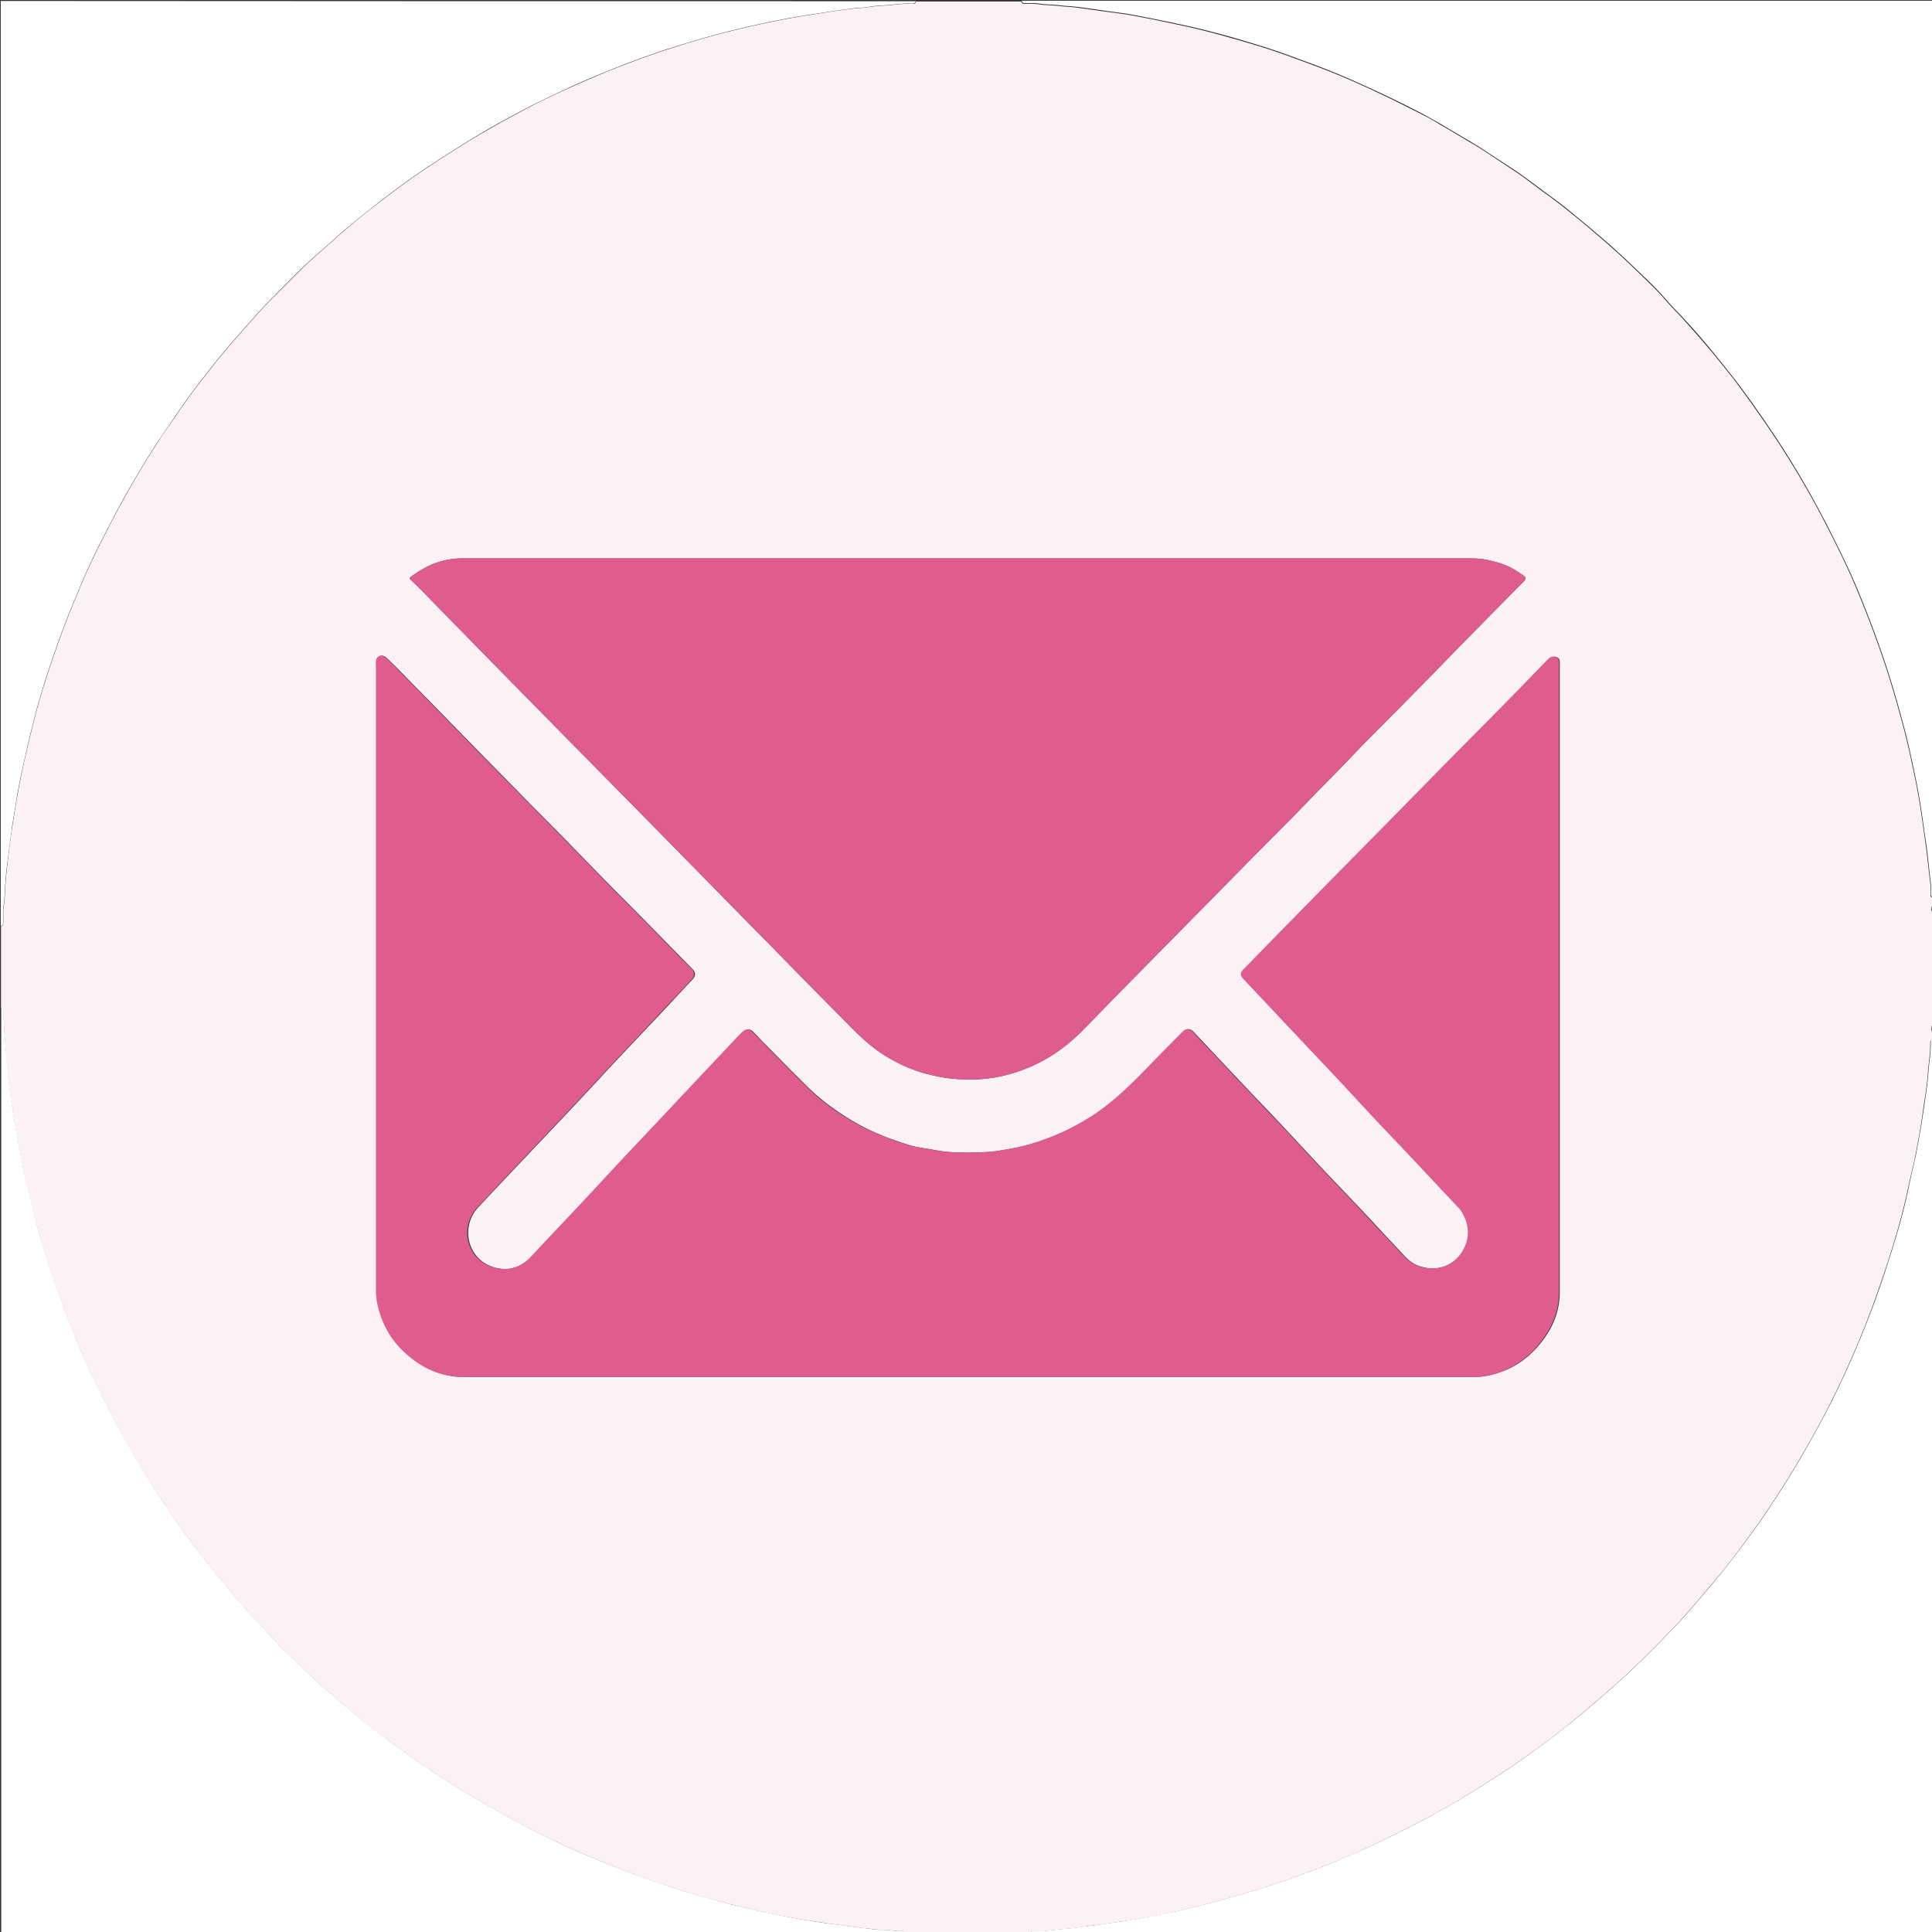 <?xml version="1.0" encoding="utf-8"?>
<!-- Generator: Adobe Illustrator 22.1.0, SVG Export Plug-In . SVG Version: 6.00 Build 0)  -->
<svg version="1.1" id="Layer_1" xmlns="http://www.w3.org/2000/svg" xmlns:xlink="http://www.w3.org/1999/xlink" x="0px" y="0px"
	 viewBox="0 0 792 792" style="enable-background:new 0 0 792 792;" xml:space="preserve">
<rect x="0" y="0" width="792" height="792" fill="#333333" stroke="none"/>
<style type="text/css">
	.st0{fill:#FCF1F5;}
	.st1{fill:#FFFFFF;}
	.st2{fill:#DF5D8E;}
</style>
<g>
	<g>
		<path class="st0" d="M422.4,792.5c-17.1,0-34.2,0-51.4,0c-0.1-0.7-0.5-1-1.1-0.9c-2.7,0.3-5.2-0.6-7.9-0.5
			c-2.4,0.1-4.8-0.4-7.1-0.6c-4.4-0.5-8.8-1.1-13.2-1.7c-5.6-0.8-11.2-1.6-16.7-2.6c-9.8-1.8-19.5-3.9-29.1-6.5
			c-7.1-1.9-14.1-3.9-21.1-6.2c-6.9-2.2-13.7-4.7-20.5-7.3c-9.7-3.8-19.2-7.8-28.6-12.3c-5-2.4-10-4.9-14.9-7.6
			c-6.6-3.7-13.2-7.4-19.7-11.3c-10.9-6.5-21.3-13.7-31.5-21.2c-9.1-6.6-17.6-13.9-26.1-21.3c-4.9-4.3-9.6-8.8-14.4-13.4
			c-3.5-3.3-6.7-6.8-10-10.3c-3.3-3.6-6.7-7.2-10-11c-4.2-4.9-8.4-9.8-12.4-14.8c-5.5-6.9-10.8-14-15.8-21.2
			c-3.3-4.8-6.4-9.7-9.6-14.6c-4.1-6.4-7.9-12.9-11.5-19.6c-4-7.3-7.9-14.6-11.4-22.1c-4.7-10-8.8-20.1-12.7-30.4
			c-4.3-11.3-7.9-22.7-11.1-34.3c-2-7.1-3.7-14.3-5.1-21.6c-1.4-7-2.7-14-3.9-21.1c-0.9-5.2-1.6-10.4-2.2-15.6
			c-0.5-4.1-0.9-8.2-1.1-12.3c-0.3-4.9-0.9-9.8-0.9-14.8c0-0.5,0-1-0.1-1.4c-0.1-0.4-0.5-0.6-0.9-0.7c0-11.2,0-22.4,0-33.6
			c1.2-0.2,0.9-1.1,1-1.9c0-2-0.2-4,0.1-6c0.6-3.3,0.5-6.7,0.8-10c0.2-2.4,0.4-4.9,0.7-7.4c0.7-5.5,1.3-11,2.2-16.5
			c0.8-5.3,1.7-10.7,2.7-16c1.2-6.4,2.7-12.7,4.2-19.1c2.2-9.5,4.8-18.8,7.9-28c2.5-7.5,5.1-15,8-22.3c3.8-9.5,7.7-18.9,12.3-28
			c3.6-7.1,7.1-14.1,11-21c4-7,8-14,12.4-20.7c3.1-4.9,6.6-9.6,9.8-14.4c3.7-5.5,7.7-10.7,11.8-15.9c4.1-5.3,8.4-10.4,12.8-15.4
			c4.5-5.1,8.9-10.2,13.7-15c5.5-5.4,10.7-11,16.4-16.1c4.3-3.8,8.5-7.6,12.9-11.4c5.1-4.4,10.3-8.6,15.6-12.6
			c5.9-4.5,11.8-8.9,18-13c5-3.3,10-6.5,15.1-9.7c9.3-5.8,18.8-11,28.5-16.1c4-2.1,8-3.9,12.1-5.8c5.6-2.6,11.4-5.1,17.1-7.5
			c10-4.1,20.1-7.8,30.3-11c6.8-2.1,13.7-4.2,20.7-5.9c10.9-2.7,21.8-5.1,32.9-6.8c6.5-1,13-2.1,19.5-2.8c1.8-0.2,3.7-0.2,5.4-0.5
			c2.5-0.5,5.1-0.5,7.6-0.7c3.4-0.3,6.8-0.9,10.2-0.6c0.7,0.1,1.3-0.1,1.4-1c14.4,0,28.8,0,43.2,0c0.1,1,0.9,1,1.6,1
			c1.7,0,3.4-0.2,5,0.1c3.1,0.5,6.2,0.4,9.3,0.8c2.2,0.3,4.4,0.3,6.6,0.6c4.3,0.6,8.6,1.2,13,1.8c3.6,0.5,7.2,0.9,10.8,1.6
			c5.9,1.1,11.8,2.3,17.8,3.6c11.5,2.4,22.7,5.6,33.9,9c7.5,2.3,14.8,5.1,22.1,7.8c9.7,3.6,19.1,7.7,28.4,12.2
			c5.3,2.5,10.5,5.2,15.7,7.8c2.6,1.3,5.1,2.7,7.5,4.2c3.9,2.2,7.7,4.6,11.5,6.8c6.4,3.6,12.3,7.9,18.5,11.9c3.2,2,6.2,4.4,9.3,6.7
			c4.2,3.1,8.4,6.1,12.4,9.3c6,4.8,11.9,9.8,17.7,14.9c4.7,4.1,9.3,8.5,13.8,12.9c3.5,3.4,7,6.8,10.1,10.5c2,2.3,4.2,4.4,6.2,6.6
			c4.4,4.9,8.8,9.9,13,15c3.4,4.3,7,8.5,10.2,12.9c7,9.5,13.8,19.3,20.1,29.4c5.4,8.7,10.5,17.5,15.1,26.6c4.9,9.4,9.6,19,13.6,28.8
			c5.3,12.9,10.1,26,14.1,39.4c1.2,4,2.3,8,3.4,12c2,7.1,3.6,14.4,5.1,21.6c1.2,5.7,2.3,11.4,3.1,17.1c0.5,3.5,1,7.1,1.5,10.6
			c0.7,4.6,1.2,9.3,1.7,13.9c0.3,2.8,0.9,5.7,0.6,8.6c-0.1,0.7,0.1,1.3,0.9,1.4c0,1,0,1.9,0,2.9c-0.8,1.1-0.8,2.2,0,3.4
			c0,15.2,0,30.4,0,45.6c-0.8,1.1-0.8,2.2,0,3.4c0,1,0,1.9,0,2.9c-0.7,0.1-1,0.5-1,1.1c0,2.2-0.1,4.4-0.4,6.7
			c-0.5,3.7-0.6,7.4-1.1,11.1c-0.5,4.2-1.3,8.3-1.8,12.5c-0.7,5.2-1.7,10.3-2.7,15.5c-0.7,3.9-1.8,7.7-2.6,11.6
			c-2.2,10.9-5.2,21.5-8.6,32c-3.6,11-7.4,21.9-11.9,32.6c-3,7.2-6.2,14.4-9.6,21.4c-4.2,8.7-8.9,17.2-13.7,25.5
			c-4.6,8-9.5,15.7-14.6,23.3c-3,4.5-6.2,8.9-9.4,13.2c-3.3,4.4-6.5,8.8-10.1,13c-3,3.5-5.9,7.1-8.9,10.6c-3.6,4.2-7.2,8.3-11,12.2
			c-7.9,8.2-16,16.3-24.6,23.8c-5.3,4.6-10.6,9.2-16,13.6c-7.9,6.5-16.1,12.4-24.5,18.2c-4.9,3.3-9.9,6.5-14.9,9.6
			c-7.3,4.6-14.7,8.9-22.4,12.9c-7.2,3.7-14.4,7.3-21.7,10.7c-6.9,3.2-13.9,6.1-20.9,8.8c-7.8,3-15.7,5.9-23.7,8.3
			c-6.3,1.9-12.7,3.8-19.1,5.5c-5.5,1.4-10.9,2.8-16.5,4c-5.8,1.3-11.7,2.3-17.5,3.3c-3.6,0.6-7.2,1-10.8,1.6
			c-2.7,0.4-5.5,0.6-8.3,1.1c-3.7,0.6-7.4,0.9-11.1,1.2c-3,0.3-6,0.9-9.1,0.6C423.3,791.5,422.5,791.5,422.4,792.5z M395.9,564.5
			c69.4,0,138.9,0,208.3,0c4.9,0,9.5-1.3,13.9-3.2c4.2-1.9,8-4.7,11.2-8.1c6.2-6.6,10.1-14.3,10.1-23.5c0-85.6,0-171.2,0-256.8
			c0-0.6,0-1.1,0-1.7c-0.1-1.3-0.8-1.9-2.2-2c-1.4-0.1-2.2,0.8-3,1.7c-3,3.1-6,6.2-9,9.3c-9.1,9.4-18.3,18.6-27.5,27.9
			c-7.6,7.7-15.2,15.5-22.8,23.2c-6.3,6.4-12.6,12.8-18.9,19.2c-8.1,8.3-16.2,16.5-24.3,24.7c-5.9,6-11.8,12.1-17.8,18.2
			c-1.3,1.4-2.7,2.7-4,4.1c-1.3,1.4-1.2,2.4,0,3.7c4.1,4.4,8.3,8.8,12.4,13.2c4.4,4.7,8.8,9.4,13.3,14.1c4.4,4.7,8.9,9.3,13.3,14.1
			c5.3,5.6,10.5,11.3,15.8,17c4.9,5.2,9.8,10.4,14.8,15.6c5.6,5.9,11.2,11.8,16.7,17.8c1.1,1.2,2.4,2.3,3.3,3.8
			c3.1,5.2,3.5,10.5,0.4,15.9c-3.9,6.8-11.8,8.9-18.9,6c-3.3-1.3-5.3-4-7.6-6.4c-5.3-5.5-10.4-11.2-15.7-16.8
			c-4.8-5.1-9.7-10.1-14.5-15.2c-5.9-6.3-11.7-12.6-17.6-18.9c-4-4.3-8.1-8.5-12.2-12.8c-4.9-5.2-9.7-10.3-14.6-15.5
			c-3.2-3.4-6.3-6.8-9.5-10.1c-1.4-1.5-2.9-1.5-4.3,0c-5.6,5.7-11.2,11.3-16.7,17c-6.7,6.9-13.7,13.5-22.1,18.5
			c-4.9,3-10,5.6-15.4,7.7c-5.1,2-10.4,3.6-15.8,4.6c-3.7,0.7-7.3,1.4-11.1,1.5c-6.6,0.2-13.2,0.5-19.8-0.7c-4-0.8-8.1-1.1-12-2.4
			c-6.8-2.1-13.4-4.6-19.6-8c-7.5-4.1-14.5-9-20.7-14.9c-5.5-5.4-10.9-10.9-16.3-16.4c-2.1-2.1-4.2-4.3-6.3-6.5
			c-1.8-1.9-3-1.9-4.9-0.1c-0.5,0.5-1,1-1.5,1.5c-5.4,5.7-10.8,11.5-16.2,17.2c-5.7,6-11.3,12.1-17,18.1c-4.6,4.9-9.2,9.7-13.8,14.6
			c-5.2,5.6-10.4,11.2-15.6,16.8c-5,5.3-10,10.5-14.9,15.8c-2.7,2.8-5.2,5.8-8,8.5c-4.4,4.4-9.9,5.4-15.5,3.5
			c-10.4-3.6-13-16.6-5.8-24.3c3.9-4.2,7.8-8.4,11.8-12.6c5-5.3,10-10.5,15-15.8c7.3-7.7,14.6-15.4,21.8-23.2
			c6.6-7.2,13.3-14.2,20-21.3c4.5-4.8,9.1-9.6,13.6-14.5c1.9-2,3.8-4.1,5.7-6.1c1.4-1.5,1.3-2.9,0-4.2c-6.7-6.8-13.4-13.7-20.1-20.5
			c-4.2-4.3-8.5-8.5-12.7-12.8c-6.4-6.5-12.7-13-19-19.5c-8.7-8.8-17.4-17.6-26-26.4c-9-9.2-18-18.3-26.9-27.5
			c-5.3-5.4-10.5-10.7-15.8-16.1c-1.7-1.7-3.4-3.4-5.1-5c-1.6-1.4-3.6-0.6-3.9,1.4c-0.1,0.5,0,1.1,0,1.7c0,85.6,0,171.2,0,256.8
			c0,1.9,0.2,3.8,0.7,5.7c1.6,7.3,5.1,13.7,10.6,18.9c7,6.6,15,10.5,24.8,10.5C258.8,564.5,327.3,564.5,395.9,564.5z M396.7,228.9
			c-69.1,0-138.2,0-207.4,0c-7.8,0-14.6,2.9-20.8,7.5c-0.5,0.4-0.8,0.7-0.1,1.3c3.2,3,6.2,6.1,9.3,9.3c7.6,7.8,15.2,15.5,22.7,23.2
			c9.8,10,19.6,19.9,29.4,29.9c9.1,9.2,18.1,18.4,27.2,27.6c9.7,9.9,19.4,19.7,29.1,29.6c9.5,9.7,19,19.4,28.5,29
			c10.3,10.5,20.5,21,30.9,31.4c5.5,5.6,10.9,11.2,17.7,15.3c5.2,3.1,10.7,5.7,16.6,7.2c3.5,0.9,7.1,1.7,10.8,2
			c5.5,0.5,11,0.5,16.5-0.4c5.1-0.8,10.1-2.3,14.9-4.3c8-3.4,14.9-8.3,21-14.3c5.9-5.9,11.6-12,17.5-17.9
			c7.1-7.2,14.2-14.4,21.3-21.6c10.6-10.8,21.3-21.6,31.9-32.4c7.4-7.5,15-15,22.3-22.6c6.8-7.1,13.8-13.9,20.5-21.1
			c5.4-5.7,11.1-11.2,16.6-16.8c9.4-9.5,18.7-19,28-28.6c7.9-8,15.7-16,23.7-24c0.8-0.9,0.8-1.4-0.1-2.1c-2.6-1.9-5.3-3.6-8.3-4.7
			c-1.9-0.7-3.9-1.2-5.9-1.7c-2.5-0.6-5-0.8-7.6-0.8C534.2,228.9,465.4,228.9,396.7,228.9z"/>
		<path class="st1" d="M375.4,0.5c-0.1,0.8-0.7,1-1.4,1c-3.4-0.3-6.9,0.3-10.2,0.6c-2.5,0.2-5.1,0.2-7.6,0.7
			c-1.8,0.4-3.6,0.3-5.4,0.5c-6.5,0.8-13,1.8-19.5,2.8c-11.1,1.7-22,4.1-32.9,6.8c-6.9,1.7-13.8,3.8-20.7,5.9
			c-10.3,3.2-20.4,6.9-30.3,11c-5.8,2.4-11.5,4.8-17.1,7.5c-4.1,1.9-8.1,3.8-12.1,5.8c-9.7,5-19.3,10.3-28.5,16.1
			c-5.1,3.2-10.1,6.4-15.1,9.7c-6.2,4.1-12.1,8.5-18,13c-5.3,4.1-10.5,8.3-15.6,12.6c-4.3,3.8-8.6,7.6-12.9,11.4
			c-5.7,5.1-11,10.7-16.4,16.1c-4.8,4.8-9.2,9.9-13.7,15c-4.4,5-8.7,10.1-12.8,15.4c-4.1,5.2-8.1,10.4-11.8,15.9
			c-3.2,4.8-6.6,9.6-9.8,14.4c-4.4,6.8-8.4,13.7-12.4,20.7c-3.9,6.9-7.4,14-11,21c-4.6,9.1-8.5,18.6-12.3,28
			c-2.9,7.3-5.5,14.8-8,22.3c-3.1,9.2-5.7,18.6-7.9,28c-1.4,6.4-3,12.7-4.2,19.1c-1,5.3-1.8,10.6-2.7,16c-0.8,5.5-1.4,11-2.2,16.5
			c-0.3,2.4-0.5,4.9-0.7,7.4c-0.3,3.3-0.2,6.7-0.8,10c-0.3,1.9-0.1,4-0.1,6c0,0.8,0.2,1.7-1,1.9c0-126.4,0-252.8,0-379.2
			C125.4,0.5,250.4,0.5,375.4,0.5z"/>
		<path class="st1" d="M0.5,413.3c0.4,0.1,0.8,0.2,0.9,0.7c0.1,0.5,0.1,1,0.1,1.4c0,4.9,0.5,9.8,0.9,14.8c0.3,4.1,0.7,8.2,1.1,12.3
			c0.6,5.2,1.3,10.4,2.2,15.6c1.2,7.1,2.5,14.1,3.9,21.1c1.5,7.3,3.2,14.4,5.1,21.6c3.2,11.6,6.9,23.1,11.1,34.3
			c3.9,10.3,8,20.5,12.7,30.4c3.5,7.5,7.4,14.8,11.4,22.1c3.6,6.6,7.4,13.2,11.5,19.6c3.1,4.9,6.3,9.8,9.6,14.6
			c5,7.3,10.3,14.3,15.8,21.2c4,5,8.2,9.9,12.4,14.8c3.2,3.7,6.6,7.3,10,11c3.2,3.5,6.5,7,10,10.3c4.7,4.5,9.4,9.1,14.4,13.4
			c8.4,7.4,17,14.6,26.1,21.3c10.2,7.5,20.6,14.7,31.5,21.2c6.5,3.9,13.1,7.6,19.7,11.3c4.9,2.7,9.9,5.2,14.9,7.6
			c9.3,4.5,18.9,8.5,28.6,12.3c6.8,2.6,13.6,5,20.5,7.3c7,2.3,14,4.2,21.1,6.2c9.6,2.6,19.3,4.6,29.1,6.5c5.5,1,11.1,1.9,16.7,2.6
			c4.4,0.6,8.8,1.2,13.2,1.7c2.4,0.3,4.7,0.7,7.1,0.6c2.6-0.1,5.2,0.8,7.9,0.5c0.7-0.1,1.1,0.3,1.1,0.9c-123.5,0-247,0-370.6,0
			C0.5,666.1,0.5,539.7,0.5,413.3z"/>
		<path class="st1" d="M792.5,367.7c-0.8-0.1-1-0.7-0.9-1.4c0.3-2.9-0.3-5.7-0.6-8.6c-0.5-4.6-0.9-9.3-1.7-13.9
			c-0.5-3.5-1-7.1-1.5-10.6c-0.8-5.7-1.9-11.4-3.1-17.1c-1.5-7.2-3.1-14.5-5.1-21.6c-1.1-4-2.2-8-3.4-12c-4-13.4-8.8-26.5-14.1-39.4
			c-4-9.8-8.8-19.4-13.6-28.8c-4.7-9.1-9.7-17.9-15.1-26.6c-6.3-10.1-13-19.8-20.1-29.4c-3.3-4.4-6.8-8.6-10.2-12.9
			c-4.1-5.1-8.5-10.1-13-15c-2-2.2-4.3-4.3-6.2-6.6c-3.2-3.7-6.6-7.2-10.1-10.5c-4.5-4.4-9.1-8.7-13.8-12.9
			c-5.8-5.1-11.7-10-17.7-14.9c-4-3.2-8.3-6.2-12.4-9.3c-3.1-2.3-6.1-4.6-9.3-6.7c-6.2-3.9-12.2-8.2-18.5-11.9
			c-3.9-2.2-7.7-4.6-11.5-6.8c-2.5-1.4-5-2.8-7.5-4.2c-5.2-2.7-10.4-5.3-15.7-7.8c-9.3-4.4-18.7-8.6-28.4-12.2
			c-7.3-2.7-14.6-5.5-22.1-7.8c-11.2-3.5-22.4-6.6-33.9-9c-5.9-1.3-11.8-2.4-17.8-3.6c-3.6-0.7-7.2-1.1-10.8-1.6
			c-4.3-0.6-8.6-1.3-13-1.8c-2.2-0.3-4.4-0.3-6.6-0.6c-3.1-0.4-6.2-0.3-9.3-0.8c-1.6-0.3-3.3-0.1-5-0.1c-0.7,0-1.5,0.1-1.6-1
			c124.6,0,249.3,0,373.9,0C792.5,122.9,792.5,245.3,792.5,367.7z"/>
		<path class="st1" d="M422.4,792.5c0.1-1,0.9-1,1.6-0.9c3,0.3,6.1-0.3,9.1-0.6c3.7-0.3,7.4-0.6,11.1-1.2c2.7-0.4,5.5-0.6,8.3-1.1
			c3.6-0.6,7.2-0.9,10.8-1.6c5.9-1,11.7-2.1,17.5-3.3c5.5-1.2,11-2.6,16.5-4c6.4-1.7,12.7-3.6,19.1-5.5c8-2.4,15.9-5.3,23.7-8.3
			c7.1-2.7,14-5.7,20.9-8.8c7.3-3.4,14.5-7,21.7-10.7c7.6-4,15.1-8.3,22.4-12.9c5-3.1,10-6.3,14.9-9.6c8.4-5.8,16.6-11.8,24.5-18.2
			c5.4-4.4,10.7-9,16-13.6c8.6-7.5,16.7-15.6,24.6-23.8c3.8-3.9,7.5-8.1,11-12.2c3-3.5,6-7.1,8.9-10.6c3.5-4.2,6.8-8.6,10.1-13
			c3.2-4.3,6.4-8.7,9.4-13.2c5.1-7.6,10-15.3,14.6-23.3c4.8-8.4,9.5-16.8,13.7-25.5c3.4-7,6.6-14.2,9.6-21.4
			c4.5-10.7,8.4-21.6,11.9-32.6c3.4-10.5,6.5-21.2,8.6-32c0.8-3.9,1.8-7.7,2.6-11.6c0.9-5.2,2-10.3,2.7-15.5
			c0.6-4.2,1.3-8.3,1.8-12.5c0.5-3.7,0.6-7.5,1.1-11.1c0.3-2.2,0.4-4.4,0.4-6.7c0-0.7,0.3-1.1,1-1.1c0,122.2,0,244.5,0,366.7
			C669.1,792.5,545.8,792.5,422.4,792.5z"/>
		<path class="st1" d="M792.5,373.9c-0.8-1.1-0.8-2.2,0-3.4C792.5,371.7,792.5,372.8,792.5,373.9z"/>
		<path class="st1" d="M792.5,422.9c-0.8-1.1-0.8-2.2,0-3.4C792.5,420.6,792.5,421.8,792.5,422.9z"/>
		<path class="st2" d="M395.9,564.5c-68.6,0-137.1,0-205.7,0c-9.8,0-17.9-3.9-24.8-10.5c-5.5-5.2-8.9-11.5-10.6-18.9
			c-0.4-1.9-0.7-3.8-0.7-5.7c0-85.6,0-171.2,0-256.8c0-0.6-0.1-1.1,0-1.7c0.3-2.1,2.3-2.9,3.9-1.4c1.8,1.6,3.5,3.3,5.1,5
			c5.3,5.3,10.5,10.7,15.8,16.1c9,9.2,17.9,18.4,26.9,27.5c8.7,8.8,17.4,17.6,26,26.4c6.4,6.5,12.7,13,19,19.5
			c4.2,4.3,8.5,8.5,12.7,12.8c6.7,6.8,13.4,13.7,20.1,20.5c1.3,1.3,1.3,2.7,0,4.2c-1.9,2.1-3.8,4.1-5.7,6.1
			c-4.5,4.8-9.1,9.6-13.6,14.5c-6.7,7.1-13.4,14.1-20,21.3c-7.2,7.8-14.5,15.5-21.8,23.2c-5,5.3-10,10.5-15,15.8
			c-3.9,4.2-7.9,8.4-11.8,12.6c-7.3,7.7-4.7,20.7,5.8,24.3c5.6,1.9,11.1,0.9,15.5-3.5c2.8-2.8,5.3-5.7,8-8.5
			c5-5.3,10-10.5,14.9-15.8c5.2-5.6,10.4-11.2,15.6-16.8c4.6-4.9,9.2-9.7,13.8-14.6c5.7-6,11.3-12.1,17-18.1
			c5.4-5.7,10.8-11.5,16.2-17.2c0.5-0.5,1-1,1.5-1.5c1.8-1.8,3-1.8,4.9,0.1c2.1,2.1,4.2,4.3,6.3,6.5c5.4,5.5,10.8,11,16.3,16.4
			c6.2,6,13.1,10.8,20.7,14.9c6.3,3.4,12.8,5.9,19.6,8c4,1.2,8,1.6,12,2.4c6.6,1.2,13.2,0.9,19.8,0.7c3.7-0.1,7.4-0.9,11.1-1.5
			c5.4-1,10.7-2.6,15.8-4.6c5.4-2.1,10.5-4.7,15.4-7.7c8.3-5,15.3-11.6,22.1-18.5c5.5-5.7,11.1-11.4,16.7-17c1.4-1.5,2.9-1.5,4.3,0
			c3.2,3.4,6.3,6.8,9.5,10.1c4.8,5.2,9.7,10.3,14.6,15.5c4,4.3,8.1,8.5,12.2,12.8c5.9,6.3,11.7,12.6,17.6,18.9
			c4.8,5.1,9.7,10.1,14.5,15.2c5.2,5.6,10.4,11.3,15.7,16.8c2.3,2.4,4.4,5.1,7.6,6.4c7.1,2.9,15,0.8,18.9-6
			c3.1-5.3,2.7-10.7-0.4-15.9c-0.8-1.4-2.2-2.5-3.3-3.8c-5.6-5.9-11.2-11.9-16.7-17.8c-4.9-5.2-9.9-10.4-14.8-15.6
			c-5.3-5.6-10.5-11.4-15.8-17c-4.4-4.7-8.9-9.4-13.3-14.1c-4.4-4.7-8.9-9.4-13.3-14.1c-4.1-4.4-8.3-8.8-12.4-13.2
			c-1.3-1.4-1.3-2.3,0-3.7c1.3-1.4,2.7-2.7,4-4.1c5.9-6.1,11.8-12.1,17.8-18.2c8.1-8.3,16.2-16.5,24.3-24.7
			c6.3-6.4,12.6-12.8,18.9-19.2c7.6-7.7,15.2-15.5,22.8-23.2c9.2-9.3,18.4-18.5,27.5-27.9c3-3.1,6-6.2,9-9.3c0.8-0.8,1.6-1.8,3-1.7
			c1.4,0.1,2.1,0.6,2.2,2c0.1,0.6,0,1.1,0,1.7c0,85.6,0,171.2,0,256.8c0,9.2-4,16.9-10.1,23.5c-3.2,3.4-7,6.2-11.2,8.1
			c-4.4,2-9,3.3-13.9,3.2C534.8,564.5,465.3,564.5,395.9,564.5z"/>
		<path class="st2" d="M396.7,228.9c68.7,0,137.4,0,206.2,0c2.5,0,5,0.2,7.6,0.8c2,0.5,4,0.9,5.9,1.7c3,1.1,5.7,2.8,8.3,4.7
			c0.9,0.7,0.9,1.2,0.1,2.1c-7.9,8-15.8,16-23.7,24c-9.3,9.5-18.6,19.1-28,28.6c-5.5,5.6-11.2,11.1-16.6,16.8
			c-6.7,7.1-13.8,14-20.5,21.1c-7.3,7.7-14.9,15.1-22.3,22.6c-10.6,10.8-21.3,21.6-31.9,32.4c-7.1,7.2-14.2,14.4-21.3,21.6
			c-5.8,6-11.6,12-17.5,17.9c-6.1,6.1-13,11-21,14.3c-4.8,2-9.8,3.5-14.9,4.3c-5.4,0.9-10.9,0.9-16.5,0.4c-3.7-0.3-7.2-1.1-10.8-2
			c-5.9-1.5-11.4-4-16.6-7.2c-6.8-4.1-12.2-9.7-17.7-15.3c-10.3-10.4-20.6-20.9-30.9-31.4c-9.5-9.7-19-19.4-28.5-29
			c-9.7-9.9-19.4-19.8-29.1-29.6c-9.1-9.2-18.1-18.4-27.2-27.6c-9.8-10-19.6-19.9-29.4-29.9c-7.6-7.7-15.2-15.5-22.7-23.2
			c-3.1-3.1-6-6.3-9.3-9.3c-0.6-0.6-0.4-0.9,0.1-1.3c6.2-4.6,12.9-7.5,20.8-7.5C258.5,228.9,327.6,228.9,396.7,228.9z"/>
	</g>
</g>
</svg>
